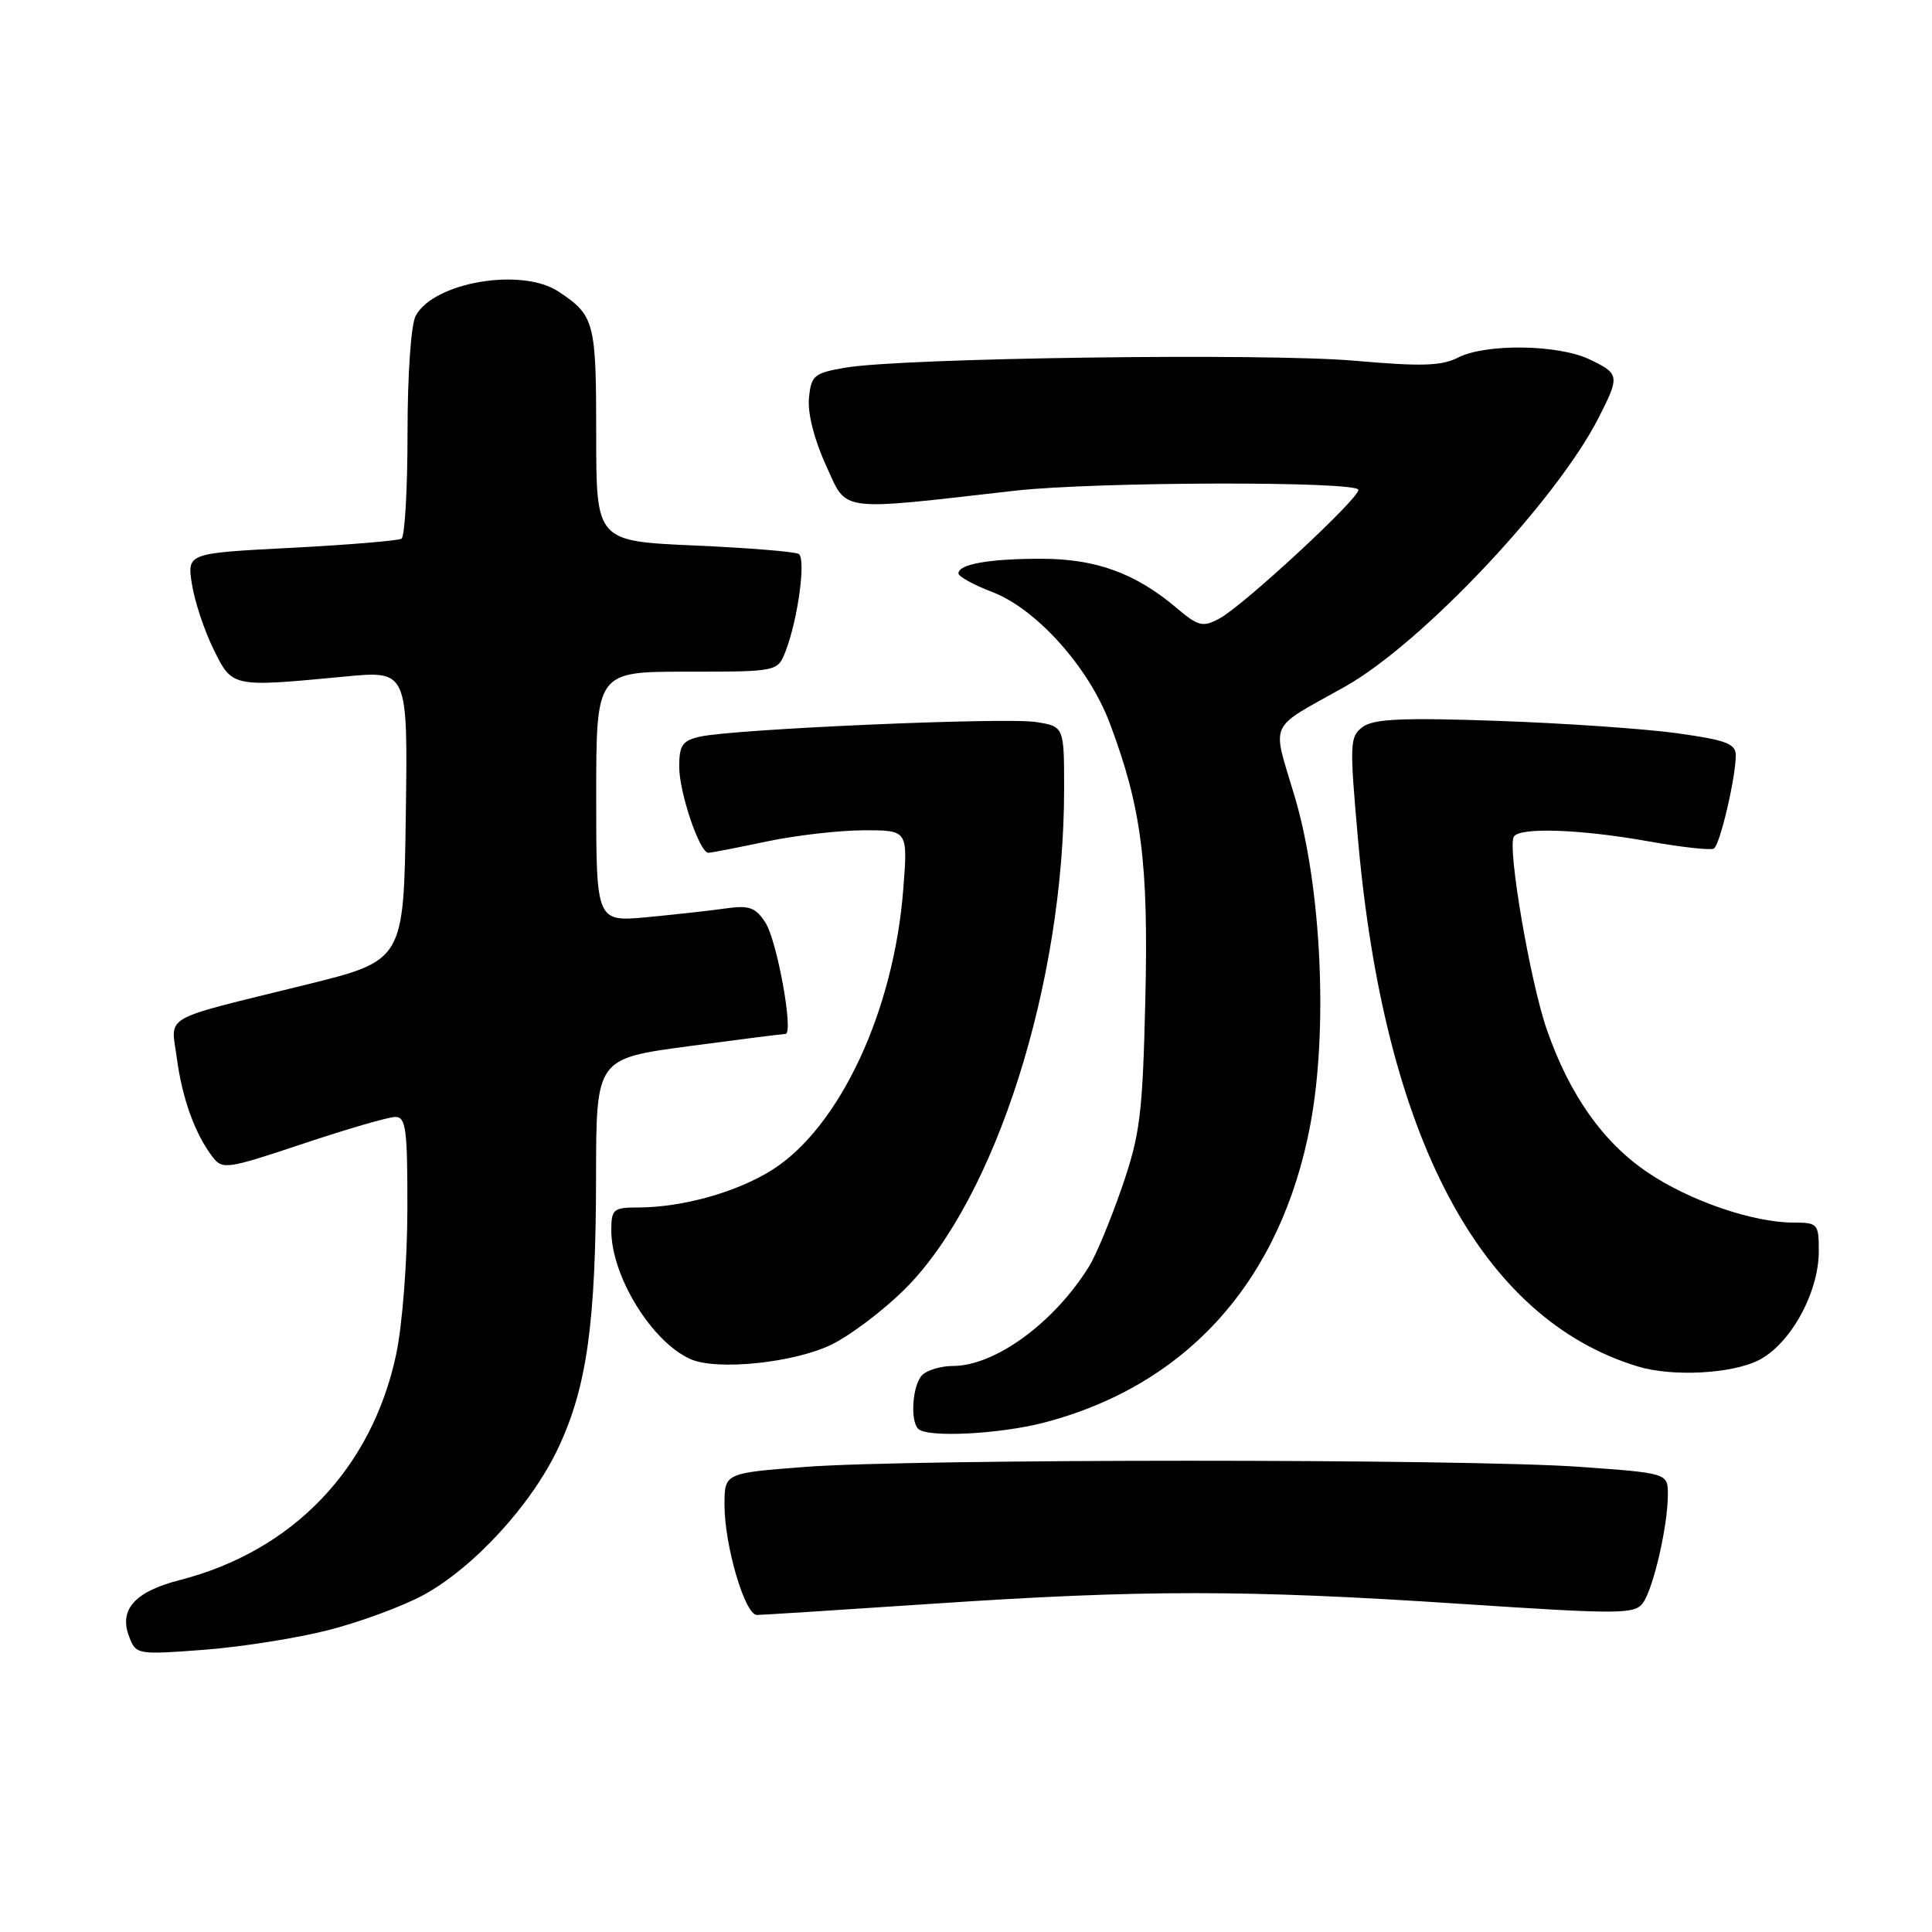 <?xml version="1.0" encoding="UTF-8" standalone="no"?>
<!DOCTYPE svg PUBLIC "-//W3C//DTD SVG 1.1//EN" "http://www.w3.org/Graphics/SVG/1.1/DTD/svg11.dtd" >
<svg xmlns="http://www.w3.org/2000/svg" xmlns:xlink="http://www.w3.org/1999/xlink" version="1.1" viewBox="0 0 256 256">
 <g >
 <path fill="currentColor"
d=" M 43.55 215.99 C 47.73 214.92 53.37 212.83 56.09 211.36 C 62.82 207.69 70.50 199.30 74.02 191.76 C 77.78 183.71 78.96 175.22 78.98 155.89 C 79.00 140.27 79.00 140.27 91.25 138.63 C 97.99 137.73 103.76 137.00 104.08 137.00 C 105.21 137.00 102.96 124.59 101.41 122.23 C 100.11 120.23 99.26 119.93 96.18 120.37 C 94.15 120.66 89.46 121.18 85.75 121.53 C 79.00 122.16 79.00 122.16 79.00 105.58 C 79.00 89.00 79.00 89.00 91.02 89.00 C 103.05 89.00 103.05 89.00 104.11 86.25 C 105.74 82.02 106.82 74.00 105.83 73.40 C 105.35 73.10 99.11 72.59 91.98 72.28 C 79.00 71.70 79.00 71.70 79.00 57.54 C 79.00 42.64 78.78 41.81 74.03 38.65 C 69.16 35.40 57.47 37.38 55.08 41.85 C 54.46 43.01 54.00 49.61 54.00 57.38 C 54.00 64.80 53.64 71.10 53.20 71.38 C 52.76 71.65 46.19 72.19 38.60 72.59 C 24.79 73.30 24.79 73.30 25.43 77.40 C 25.78 79.66 27.07 83.53 28.28 86.00 C 30.80 91.11 30.65 91.08 45.77 89.64 C 54.04 88.86 54.04 88.86 53.77 108.07 C 53.50 127.28 53.50 127.28 40.50 130.49 C 20.98 135.31 22.66 134.35 23.44 140.27 C 24.15 145.58 25.85 150.27 28.17 153.30 C 29.48 155.01 30.06 154.92 40.15 151.55 C 45.98 149.60 51.48 148.00 52.38 148.00 C 53.79 148.00 54.00 149.61 53.98 160.25 C 53.97 167.13 53.32 175.53 52.50 179.43 C 49.29 194.59 38.80 205.53 23.81 209.37 C 17.85 210.90 15.72 213.29 17.12 216.89 C 18.02 219.24 18.20 219.27 26.99 218.61 C 31.92 218.24 39.37 217.06 43.55 215.99 Z  M 123.50 212.51 C 151.47 210.63 165.05 210.63 193.56 212.52 C 214.66 213.91 216.60 213.90 217.69 212.41 C 219.08 210.51 221.00 202.17 221.00 198.05 C 221.00 195.20 221.00 195.20 209.25 194.36 C 194.16 193.29 120.81 193.29 106.75 194.37 C 96.00 195.19 96.00 195.19 96.00 199.41 C 96.00 204.80 98.71 214.00 100.29 213.99 C 100.95 213.99 111.40 213.32 123.50 212.51 Z  M 138.31 188.51 C 157.32 183.56 169.75 169.65 173.63 149.00 C 176.00 136.42 175.09 117.40 171.55 105.53 C 168.52 95.35 167.86 96.79 178.19 91.00 C 188.40 85.27 206.23 66.36 211.86 55.29 C 214.65 49.80 214.60 49.51 210.60 47.61 C 206.43 45.63 196.86 45.51 193.20 47.38 C 191.03 48.49 188.36 48.58 179.50 47.80 C 167.76 46.76 119.51 47.42 112.00 48.72 C 107.84 49.44 107.48 49.75 107.19 52.77 C 107.00 54.74 107.89 58.27 109.45 61.66 C 112.32 67.93 110.72 67.72 134.50 65.02 C 145.07 63.82 180.00 63.74 180.00 64.91 C 180.00 66.14 164.73 80.27 161.59 81.95 C 159.35 83.15 158.80 83.01 155.81 80.48 C 150.43 75.95 145.18 74.04 138.00 74.04 C 131.10 74.03 127.00 74.75 127.00 75.98 C 127.00 76.39 129.01 77.50 131.47 78.44 C 137.32 80.67 144.26 88.41 147.04 95.80 C 151.26 107.00 152.20 114.34 151.76 132.50 C 151.40 147.72 151.07 150.32 148.67 157.30 C 147.19 161.59 145.23 166.32 144.31 167.80 C 139.68 175.28 131.85 181.00 126.24 181.00 C 124.68 181.00 122.86 181.54 122.20 182.20 C 120.92 183.48 120.56 188.23 121.67 189.33 C 122.85 190.52 132.42 190.04 138.31 188.51 Z  M 233.00 180.25 C 237.22 178.14 241.00 171.30 241.00 165.79 C 241.00 162.16 240.86 162.00 237.68 162.00 C 232.28 162.00 223.86 159.11 218.30 155.34 C 212.39 151.34 207.95 145.04 204.96 136.42 C 202.75 130.06 199.71 112.27 200.59 110.86 C 201.37 109.59 209.40 109.87 218.43 111.48 C 222.79 112.26 226.69 112.69 227.10 112.44 C 227.91 111.94 230.00 103.01 230.00 100.07 C 230.00 98.55 228.70 98.06 222.25 97.16 C 217.99 96.57 207.29 95.83 198.47 95.52 C 185.89 95.08 182.04 95.25 180.59 96.31 C 178.85 97.58 178.81 98.42 179.93 111.08 C 183.41 150.66 196.14 174.70 217.00 181.06 C 221.55 182.45 229.39 182.05 233.00 180.25 Z  M 110.15 178.18 C 112.70 176.94 117.11 173.60 119.95 170.76 C 131.93 158.78 141.00 130.26 141.00 104.56 C 141.00 96.26 141.00 96.26 137.25 95.67 C 133.18 95.03 97.24 96.60 92.75 97.61 C 90.42 98.14 90.00 98.74 90.00 101.60 C 90.00 105.03 92.70 113.00 93.86 113.00 C 94.21 113.00 97.65 112.33 101.50 111.52 C 105.35 110.70 111.15 110.03 114.40 110.02 C 120.30 110.00 120.30 110.00 119.69 117.80 C 118.45 133.96 111.27 149.33 102.33 155.01 C 97.63 157.98 90.41 160.00 84.45 160.00 C 81.28 160.00 81.00 160.24 81.00 163.03 C 81.00 169.10 86.37 177.82 91.50 180.09 C 94.98 181.64 105.17 180.59 110.15 178.18 Z "/>
</g>
</svg>